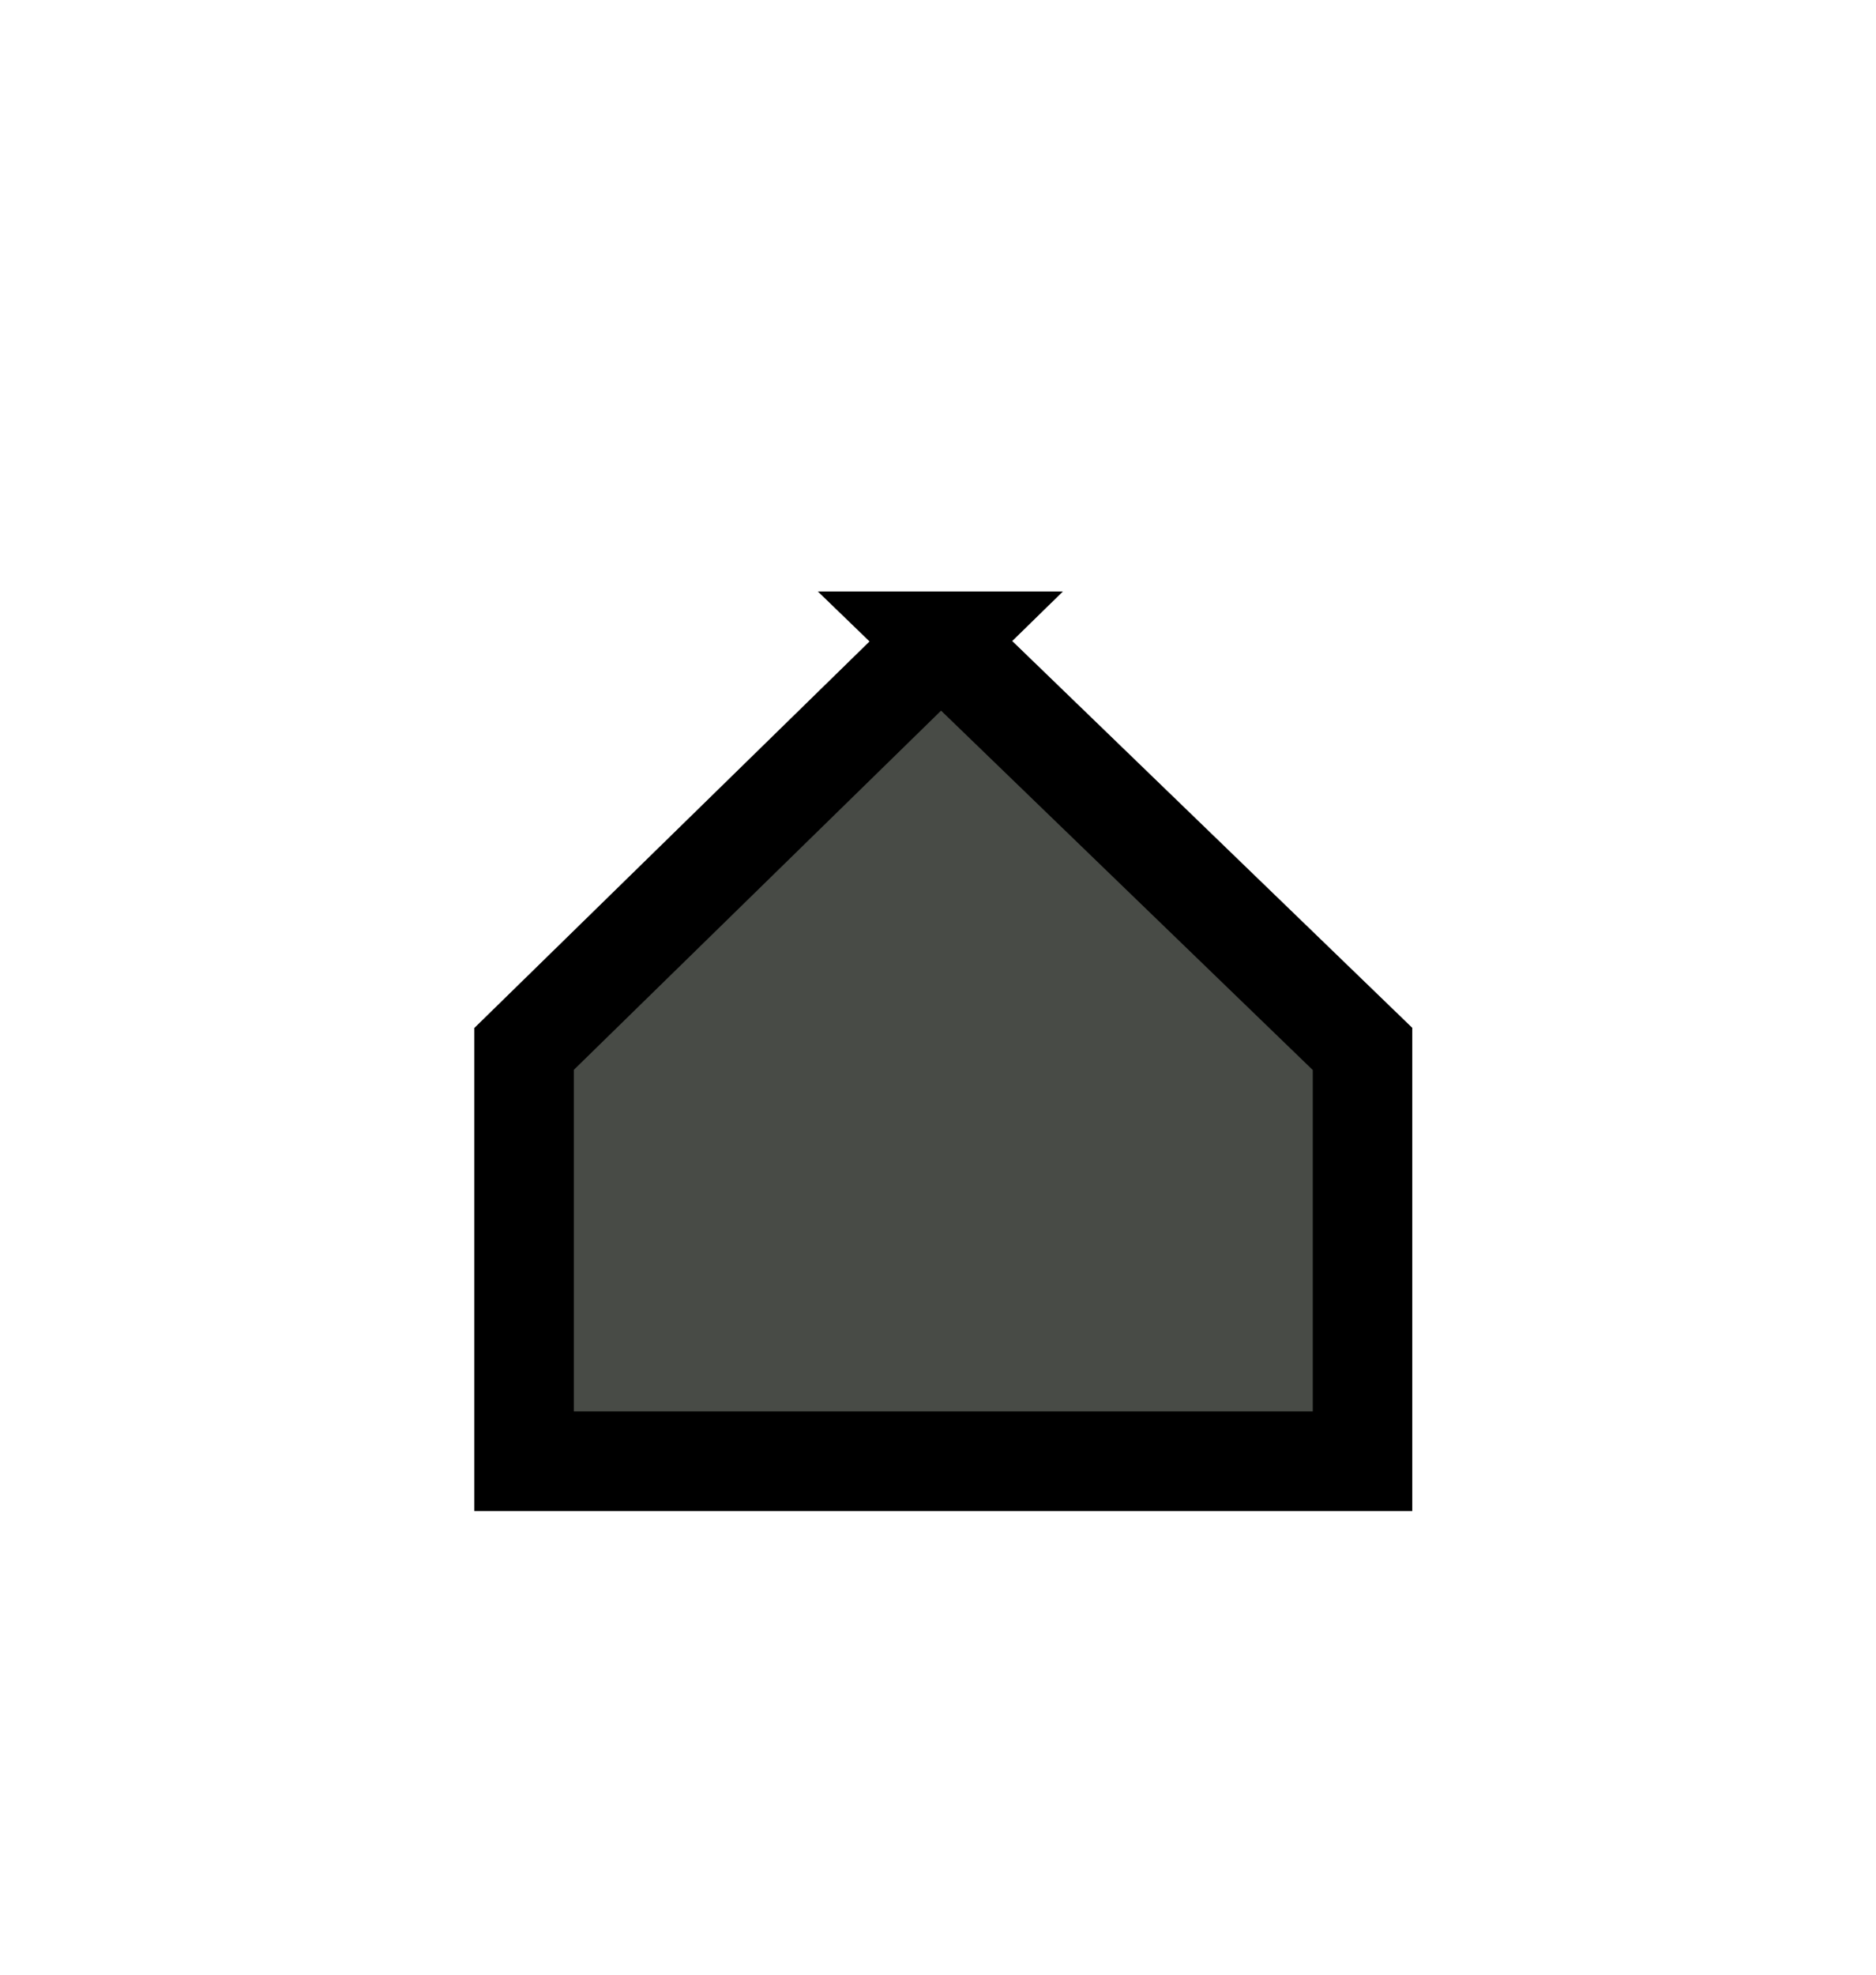 <?xml version="1.0" encoding="UTF-8" standalone="no"?>
<!-- Created with Inkscape (http://www.inkscape.org/) -->

<svg
   xmlns:dc="http://purl.org/dc/elements/1.1/"
   xmlns:cc="http://creativecommons.org/ns#"
   xmlns:rdf="http://www.w3.org/1999/02/22-rdf-syntax-ns#"
   xmlns:svg="http://www.w3.org/2000/svg"
   xmlns="http://www.w3.org/2000/svg"
   xmlns:sodipodi="http://sodipodi.sourceforge.net/DTD/sodipodi-0.dtd"
   xmlns:inkscape="http://www.inkscape.org/namespaces/inkscape"
   width="1000.09"
   height="1052.36"
   id="svg5529"
   version="1.1"
   inkscape:version="0.48.4 r9939"
   sodipodi:docname="enemy.svg">
  <defs
     id="defs5531" />
  <sodipodi:namedview
     id="base"
     pagecolor="#ffffff"
     bordercolor="#666666"
     borderopacity="1.0"
     inkscape:pageopacity="0.0"
     inkscape:pageshadow="2"
     inkscape:zoom="0.7"
     inkscape:cx="355.20495"
     inkscape:cy="605.97871"
     inkscape:document-units="px"
     inkscape:current-layer="layer1"
     showgrid="false"
     showguides="true"
     inkscape:guide-bbox="true"
     inkscape:snap-page="true"
     inkscape:window-width="1855"
     inkscape:window-height="1056"
     inkscape:window-x="65"
     inkscape:window-y="24"
     inkscape:window-maximized="1">
    <sodipodi:guide
       orientation="0,1"
       position="-1625.714,248.571"
       id="guide5540" />
    <sodipodi:guide
       orientation="0,1"
       position="-1514.286,500"
       id="guide5542" />
    <sodipodi:guide
       orientation="0,1"
       position="-1305.714,748.571"
       id="guide5544" />
    <sodipodi:guide
       orientation="1,0"
       position="500,1302.857"
       id="guide5546" />
    <sodipodi:guide
       orientation="1,0"
       position="251.429,1217.143"
       id="guide5555" />
    <sodipodi:guide
       orientation="1,0"
       position="751.429,982.857"
       id="guide5557" />
  </sodipodi:namedview>
  <g
     inkscape:label="Layer 1"
     inkscape:groupmode="layer"
     id="layer1"
     transform="translate(0,-0.002)">
    <path
       style="fill:#484b46;fill-opacity:1;stroke:#000000;stroke-width:53.033;stroke-linecap:butt;stroke-linejoin:miter;stroke-miterlimit:4;stroke-opacity:1;stroke-dasharray:none;stroke-dashoffset:0"
       d="m 501.581,341.728 -222.199,217.255 0,219.713 446.967,0 0,-219.713 -224.769,-217.255 z"
       id="rect5559"
       inkscape:connector-curvature="0"
       inkscape:export-filename="/home/mostafa/source/gravity/resources/images/enemy.png"
       inkscape:export-xdpi="184.32001"
       inkscape:export-ydpi="184.32001" />
  </g>
</svg>
